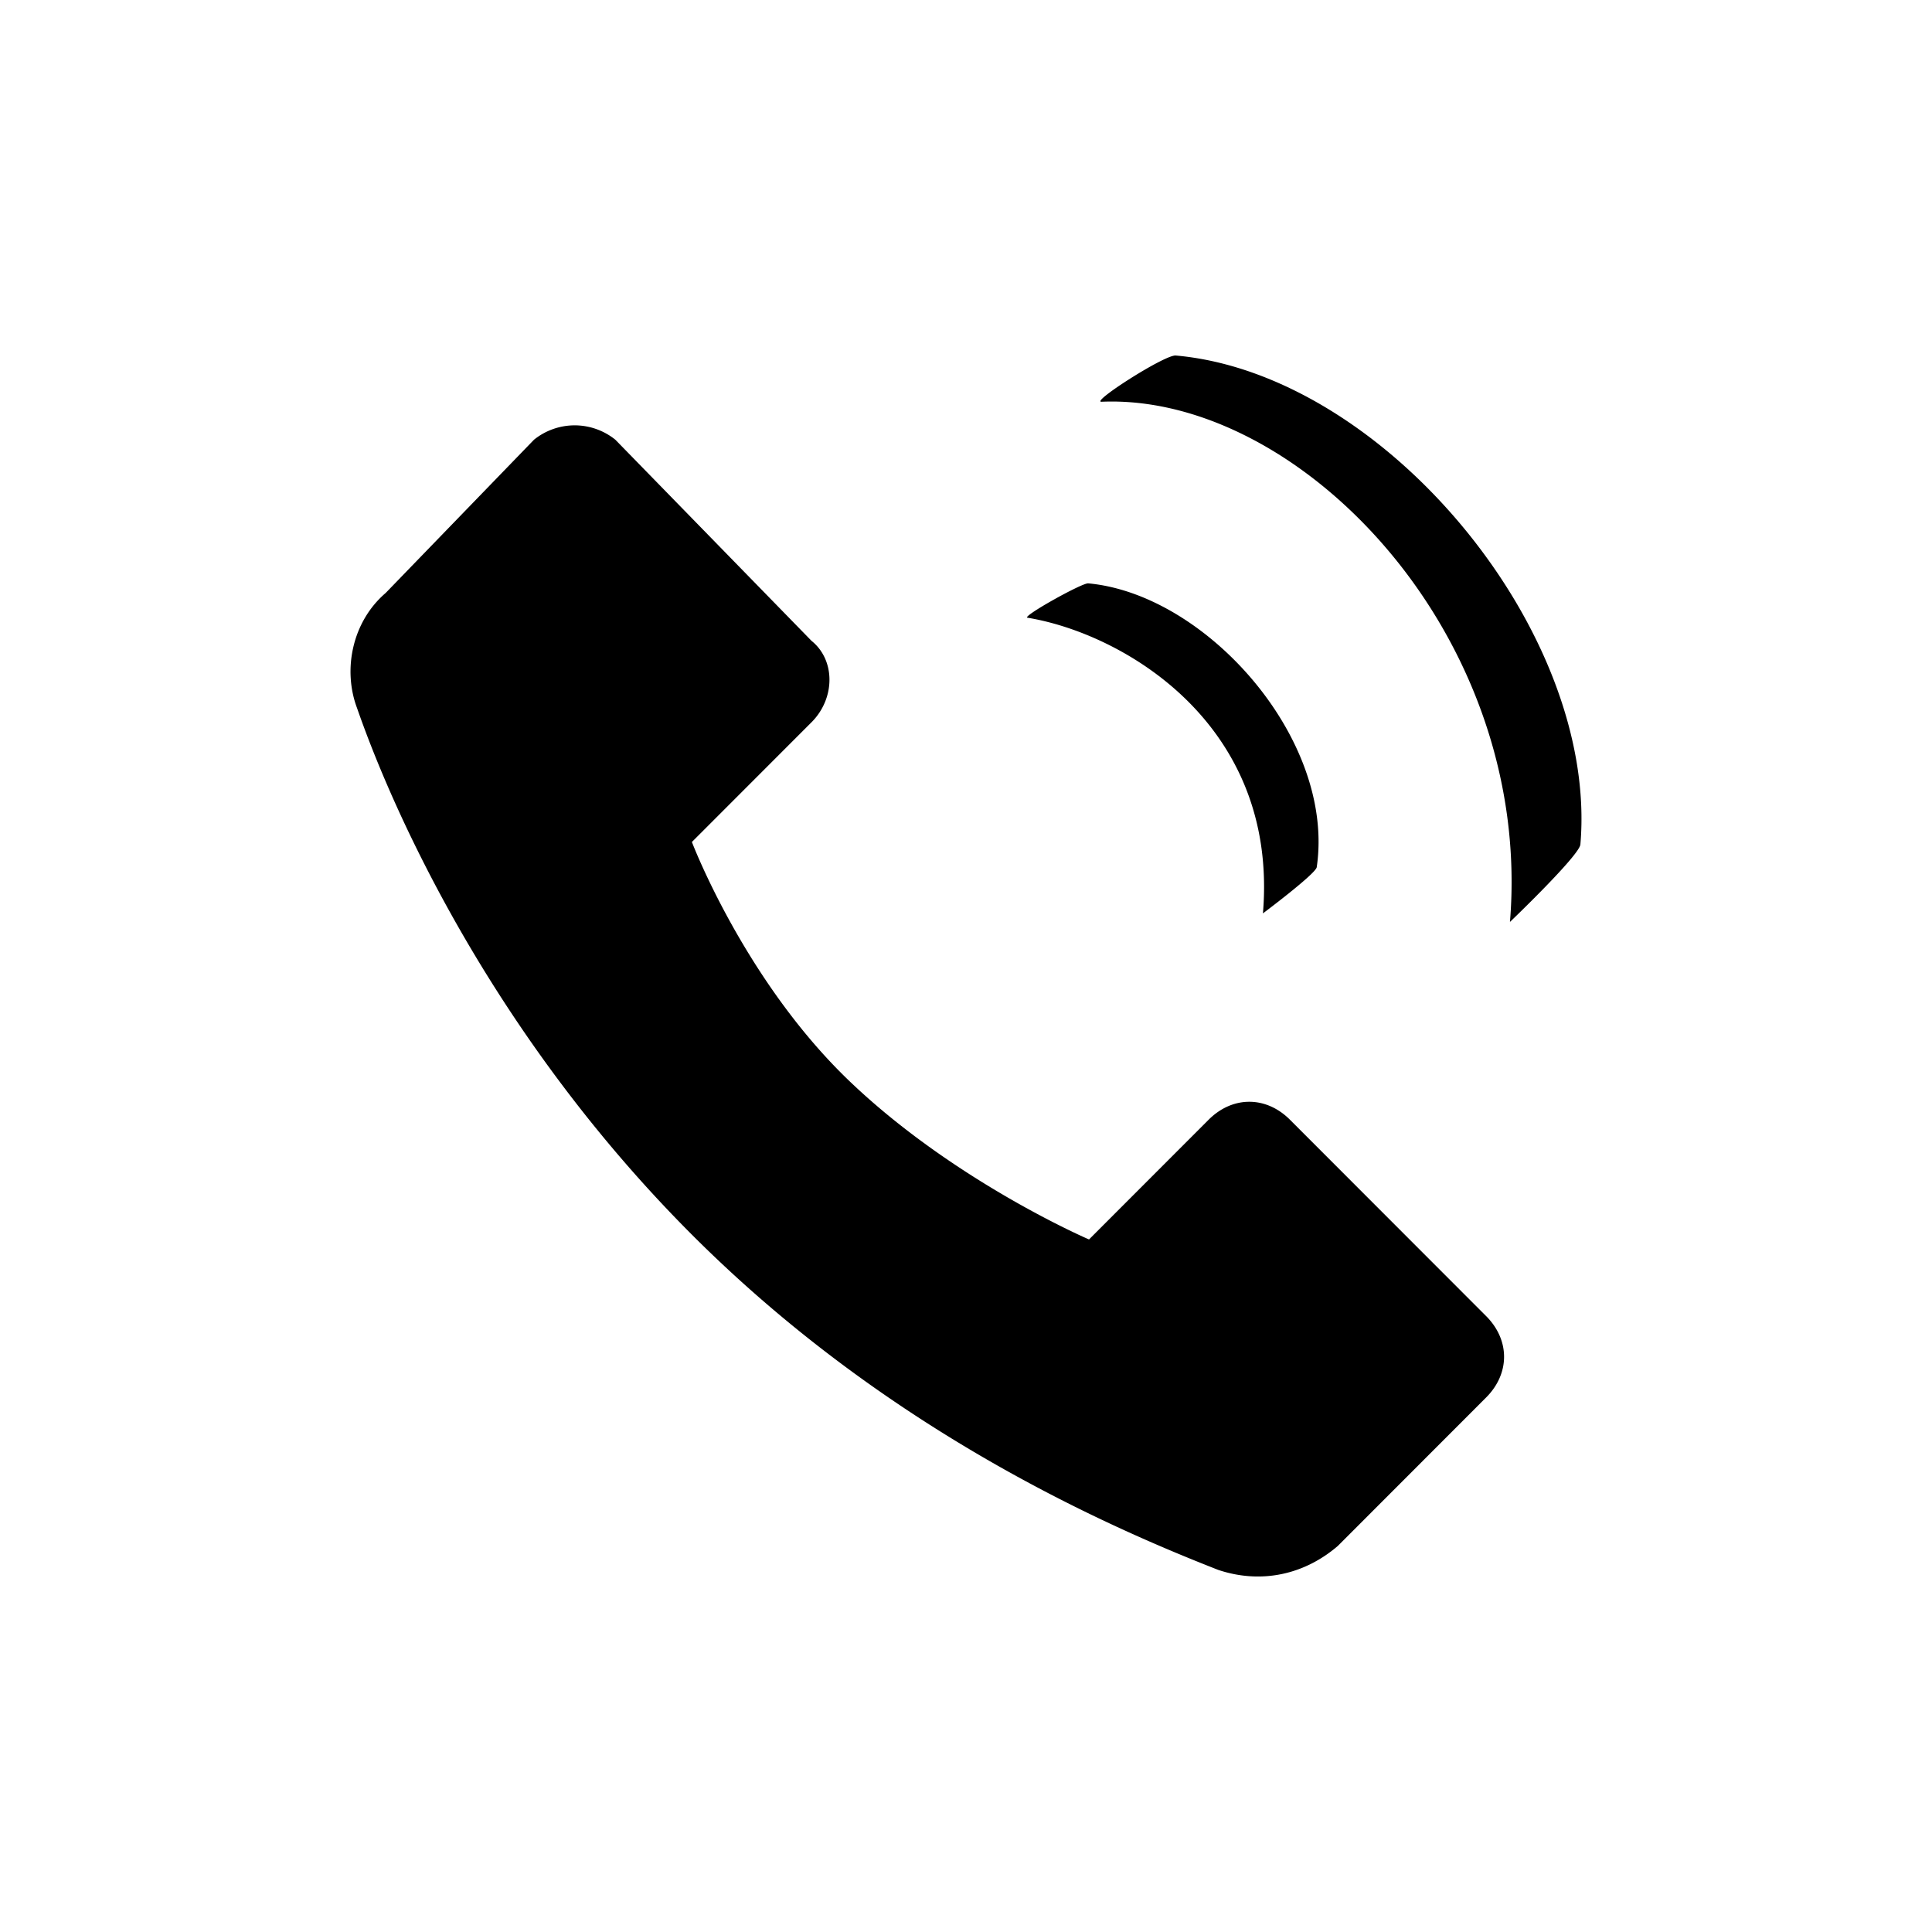 <svg xmlns="http://www.w3.org/2000/svg" viewBox="0 0 512 512">
  <path fill="none" d="M0 0h512v512H0Z" class="icon-background"/>
  <path class="icon-primary" d="M311.588 94.217c-2.897-.257-22.587 12.374-19.681 12.25 52.636-2.246 114.479 62.079 108.247 137.858 0 0 18.41-17.6 18.664-20.538 4.847-56.166-51.835-124.656-107.23-129.57Zm-159.293 18.504a17.204 17.204 0 0 0-10.778 3.807l-39.306 40.61c-8.876 7.616-11.412 20.307-7.608 30.46 10.144 29.19 36.77 87.57 88.756 139.603 51.986 52.034 110.312 77.414 139.475 88.836 11.411 3.808 22.823 1.271 31.699-6.343l39.305-39.344c6.34-6.346 6.34-15.229 0-21.574l-51.985-52.034c-6.34-6.345-15.217-6.345-21.556 0l-31.698 31.727s-35.503-15.23-63.398-41.88c-27.895-26.652-41.842-63.456-41.842-63.456l31.7-31.727c6.34-6.345 6.34-16.5 0-21.576l-51.987-53.302a17.204 17.204 0 0 0-10.777-3.807zm136.088 41.877c-1.636-.15-17.713 8.835-16.091 9.103 25.38 4.184 66.621 28.163 62.397 78.355 0 0 14.119-10.565 14.262-12.269 4.959-33.926-29.279-72.338-60.568-75.19z"/>
</svg>
